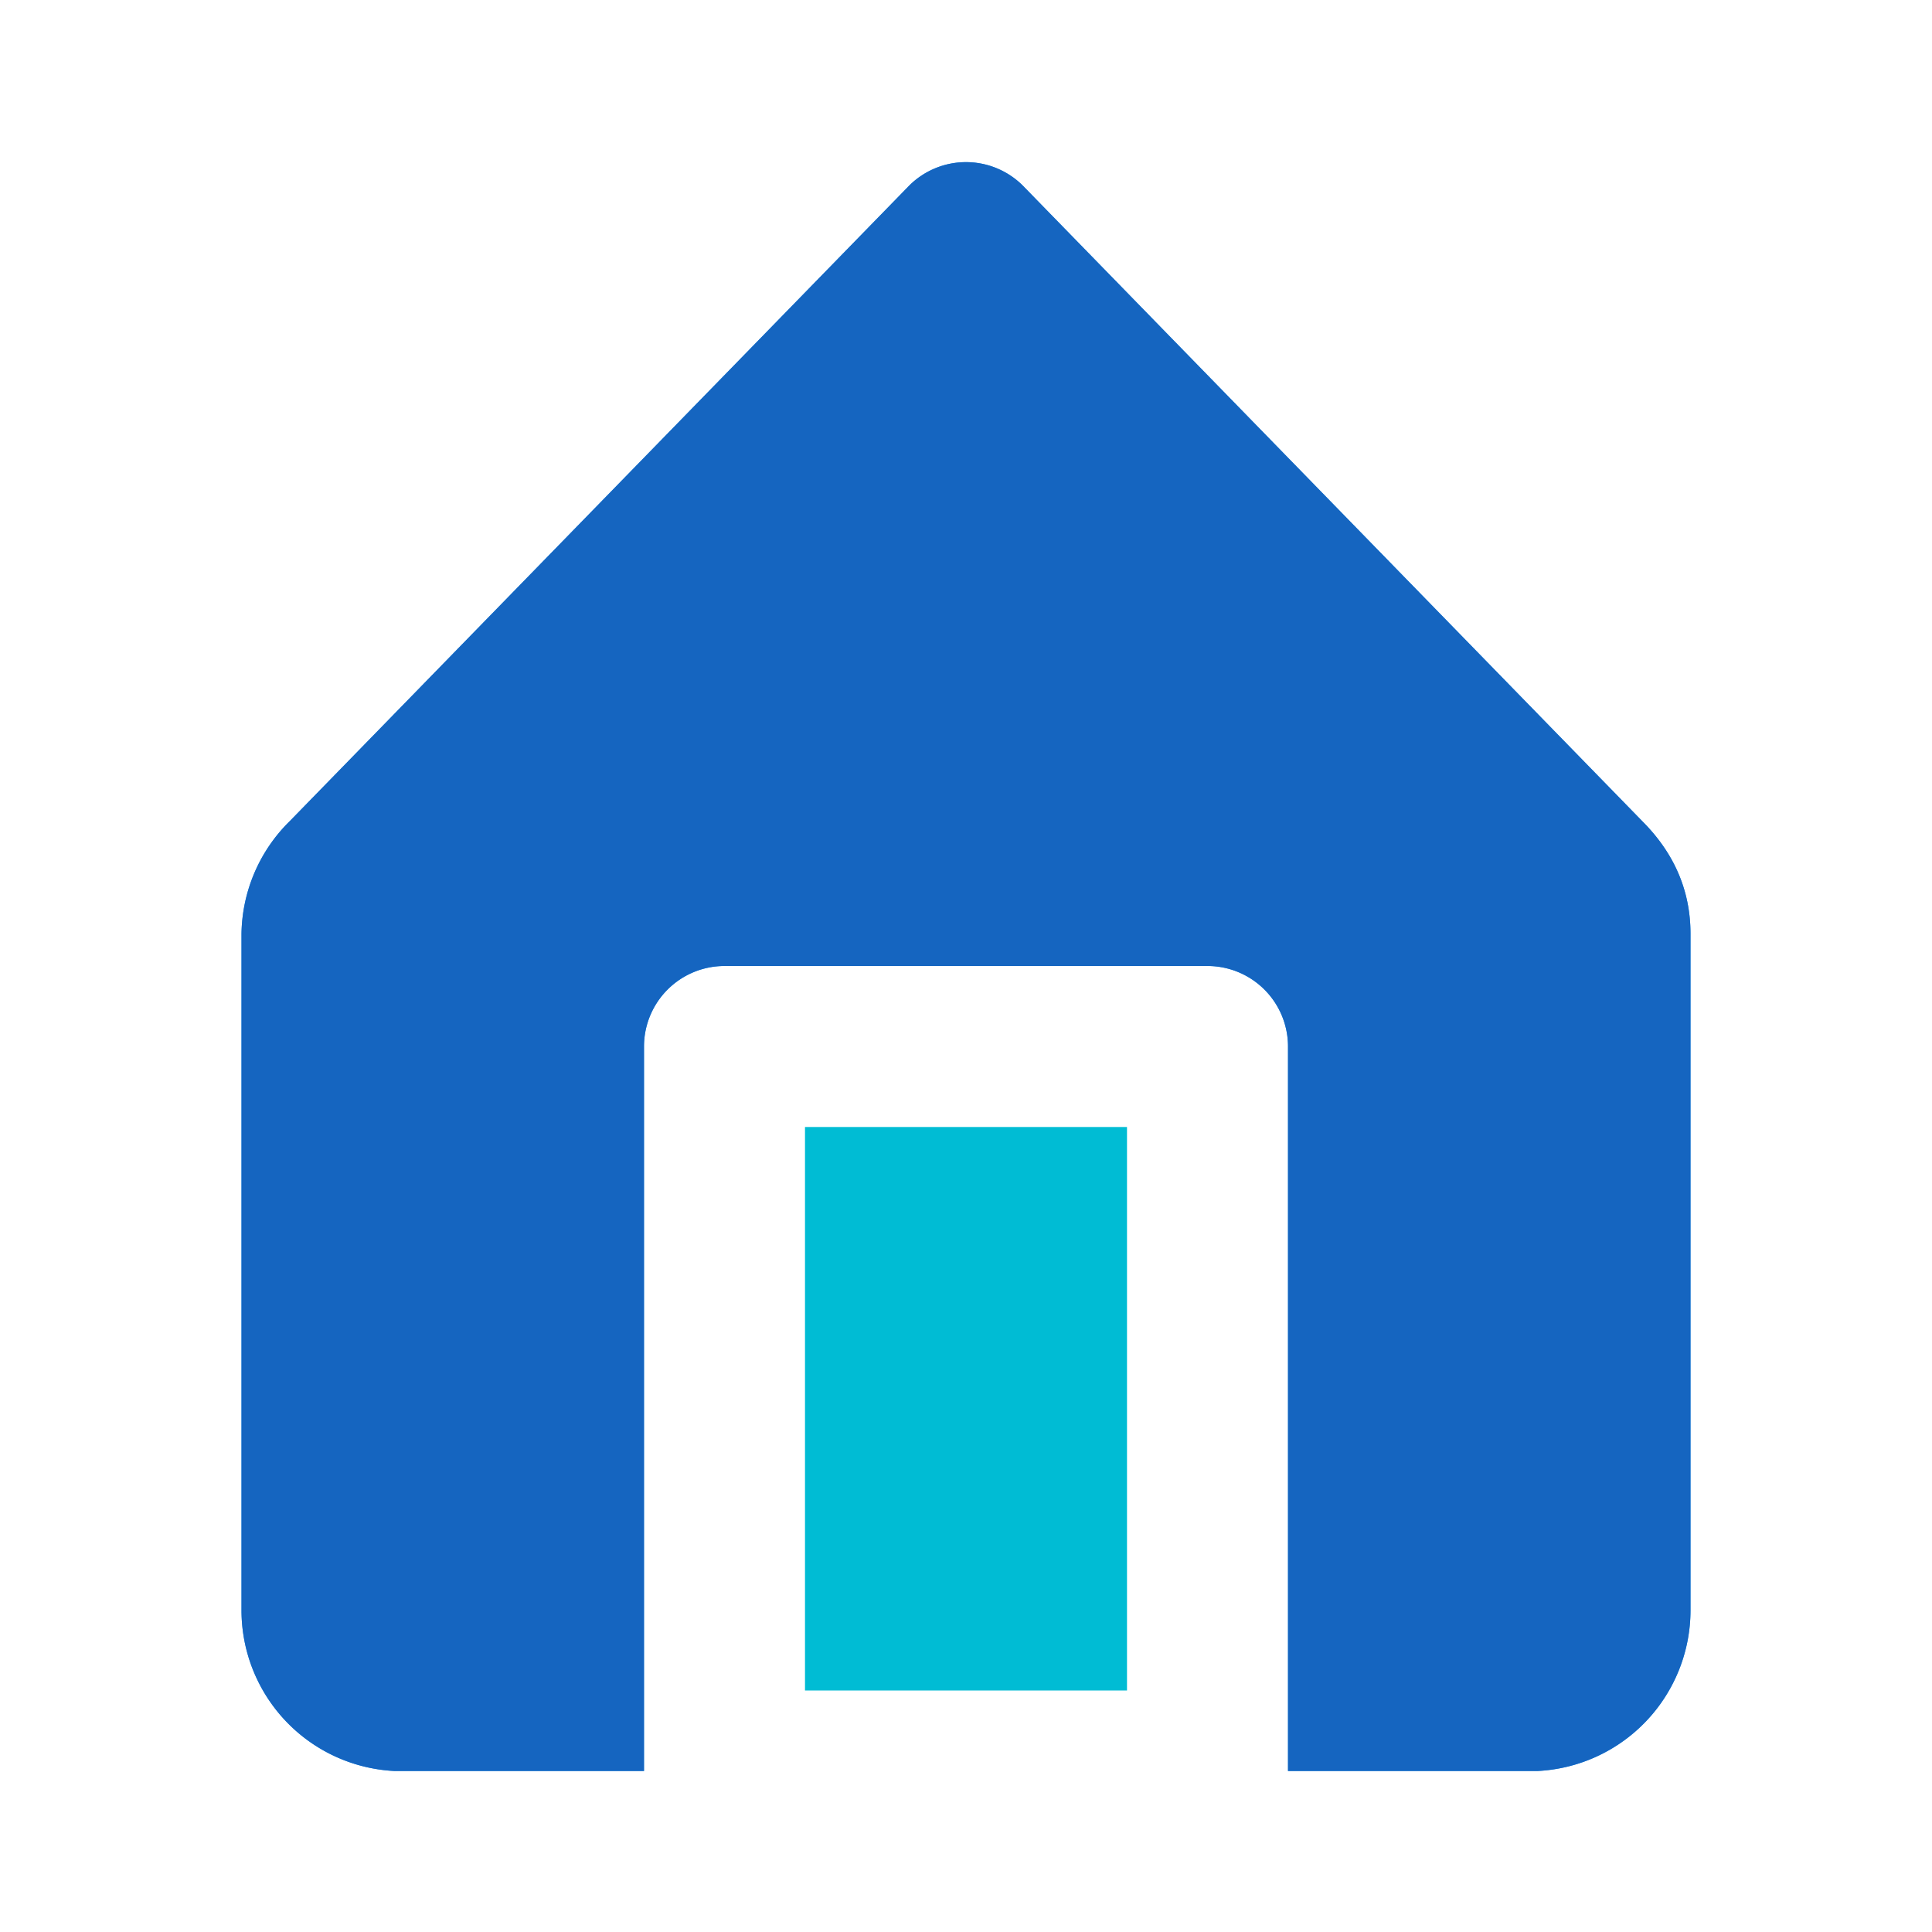 <svg fill="none"
    xmlns="http://www.w3.org/2000/svg" viewBox="0 0 24 24">
    <path d="M14 14h-4v7h4z" fill="#00BCD4"/>
    <!-- cyan -->
    <path d="m20.4 10.2-7.7-7.9a1 1 0 0 0-1.4 0l-7.7 7.9a2 2 0 0 0-.6 1.4V20a2 2 0 0 0 1.9 2H8v-9a1 1 0 0 1 1-1h6a1 1 0 0 1 1 1v9h3.1a2 2 0 0 0 1.9-2v-8.4q0-.8-.6-1.4" fill="#2196F3"/>
    <!-- blue -->
    <path d="m20.4 10.2-7.7-7.9a1 1 0 0 0-1.4 0l-7.7 7.9a2 2 0 0 0-.6 1.4V20a2 2 0 0 0 1.9 2H8v-9a1 1 0 0 1 1-1h6a1 1 0 0 1 1 1v9h3.1a2 2 0 0 0 1.9-2v-8.4q0-.8-.6-1.4" fill="#1565C0"/>
    <!-- darker blue -->
</svg>
